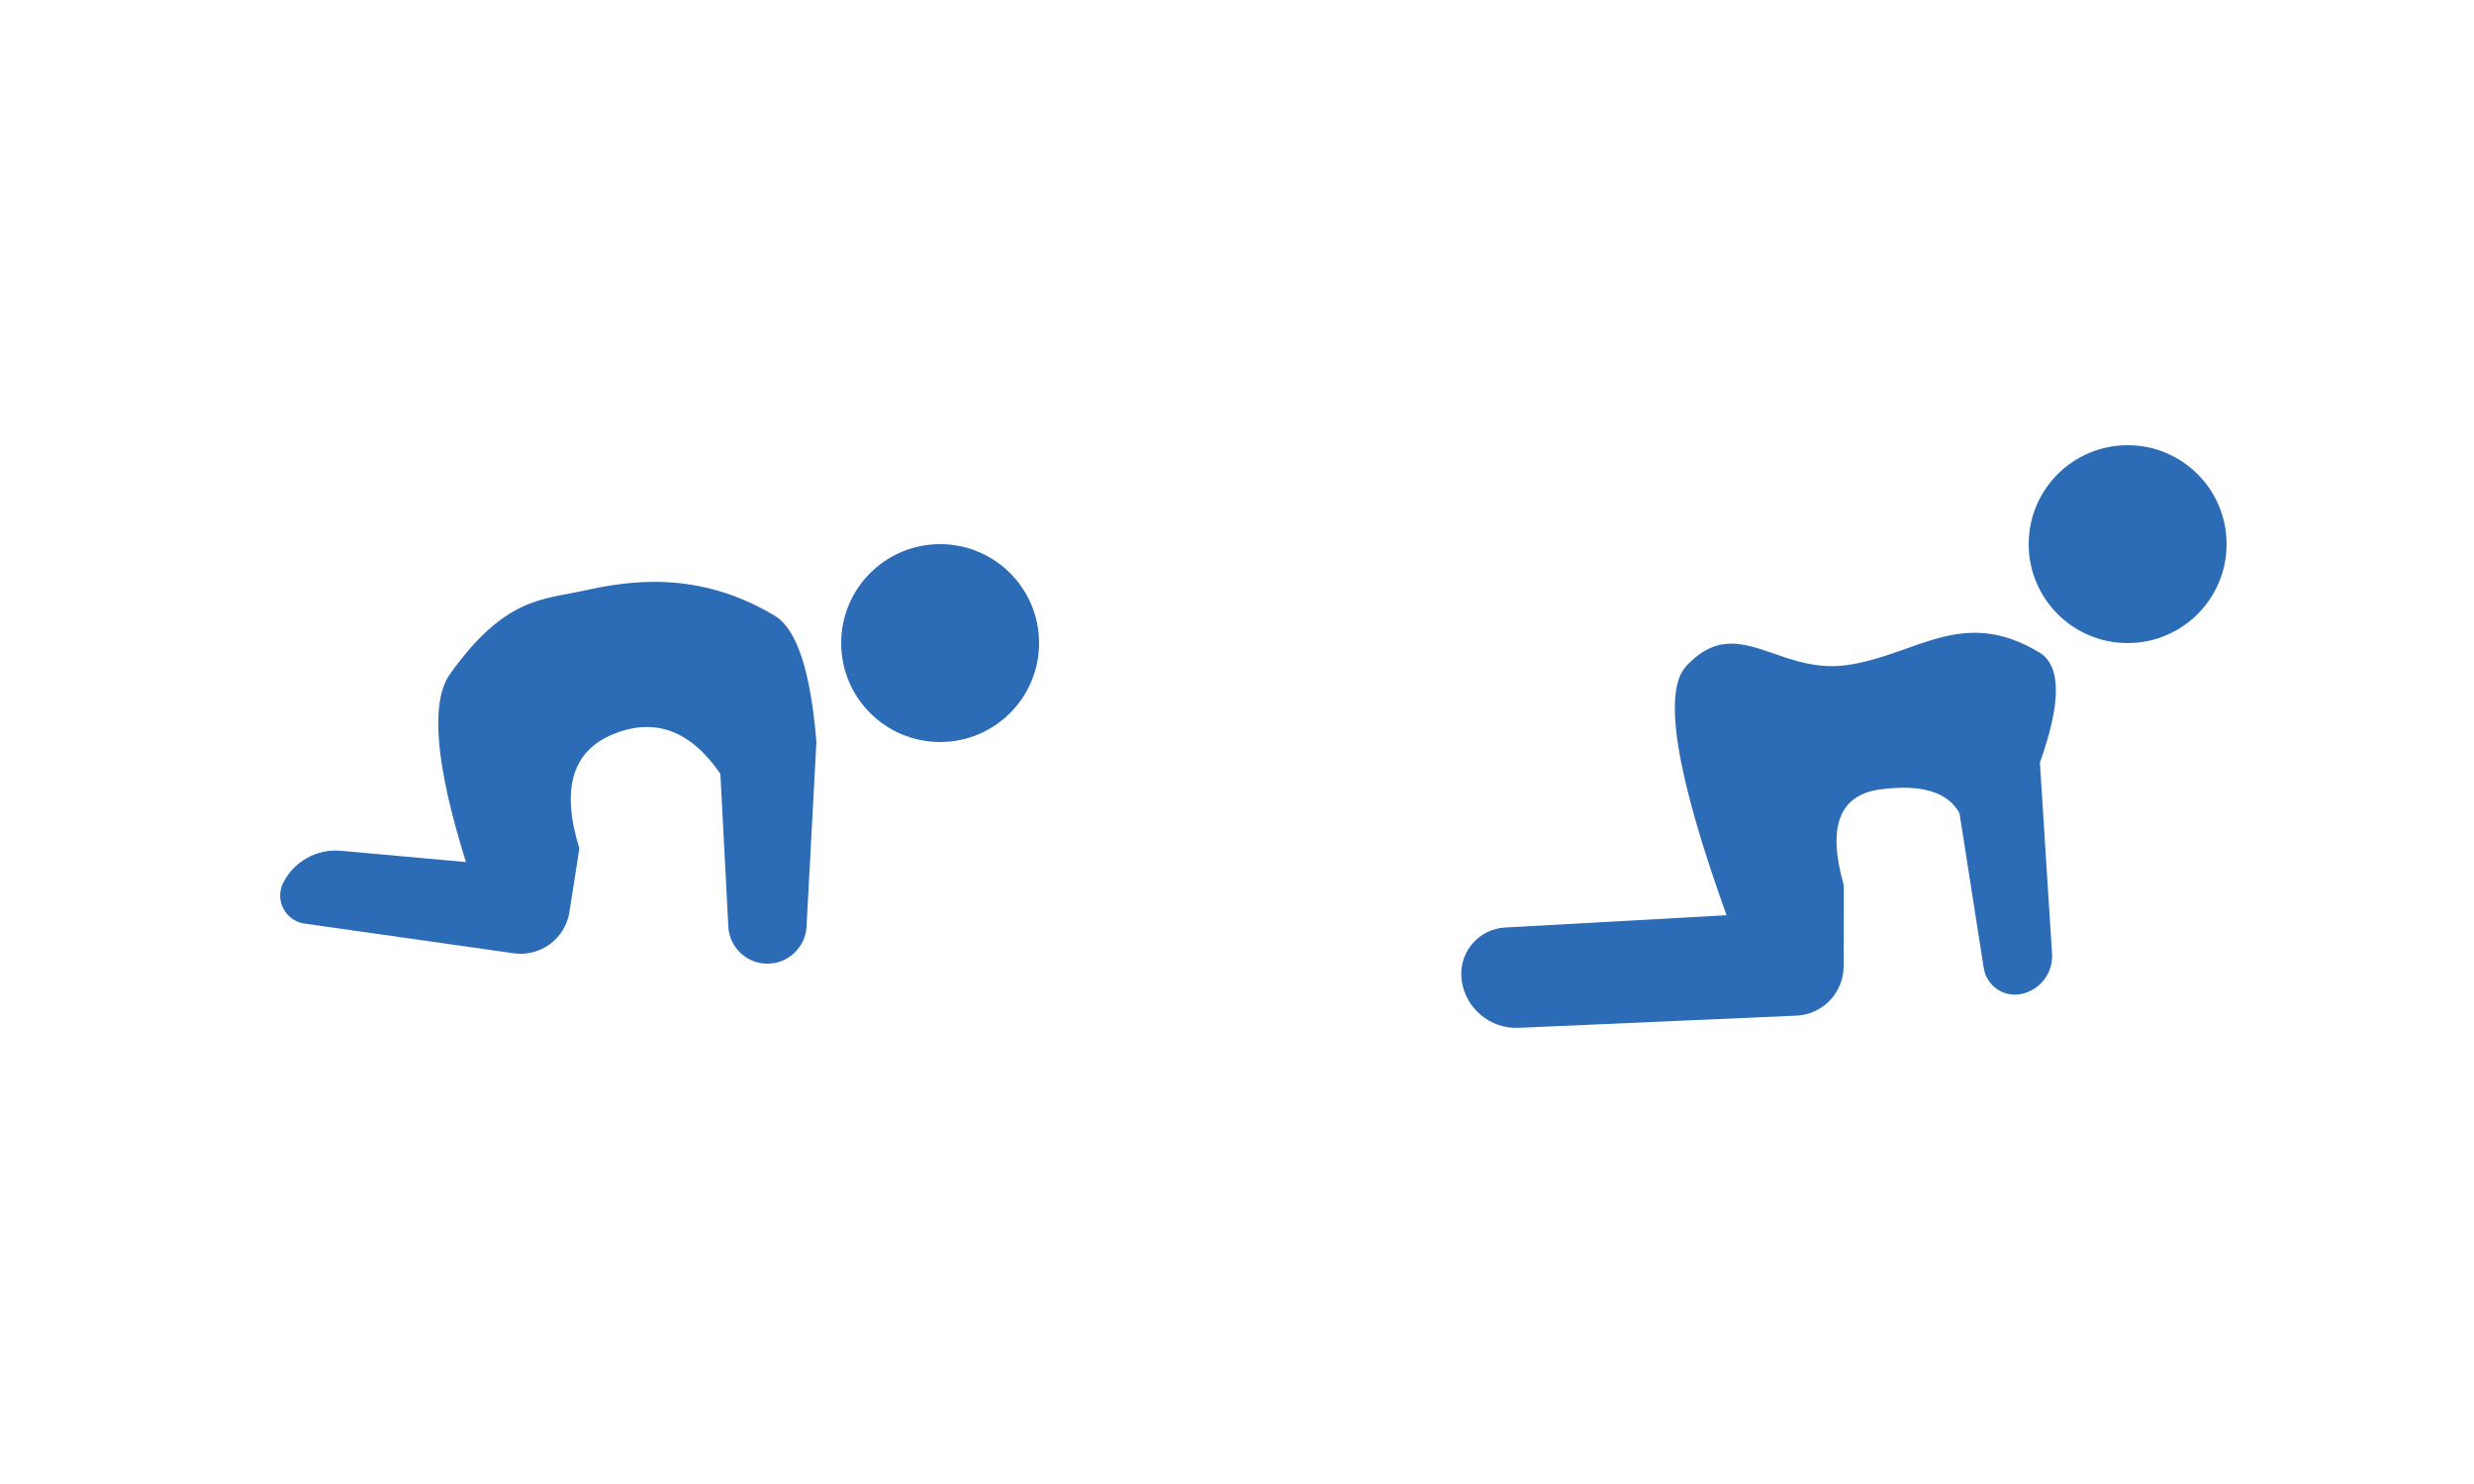 <svg xmlns="http://www.w3.org/2000/svg" width="50" height="30" viewBox="0 0 50 30">
    <g fill="none" fill-rule="evenodd">
        <path d="M0 0H50V30H0z"/>
        <g fill="#2C6CB7" transform="translate(4 9)">
            <path d="M7.82 2.936c-.862.189-1.615.138-2.723 1.686-.404.566-.298 1.834.32 3.805L2.89 8.199c-.483-.044-.944.211-1.165.644-.144.282-.032.627.25.771.057.029.118.048.18.057l4.225.6c.542.077 1.045-.296 1.129-.837l.2-1.283c-.374-1.206-.143-1.977.695-2.314.837-.336 1.555-.068 2.155.806l.161 3.09c.022.42.369.748.79.748.42 0 .767-.329.79-.748L12.5 6c-.117-1.433-.396-2.282-.838-2.549-1.562-.943-2.98-.704-3.842-.515z"/>
            <circle cx="15" cy="4" r="2"/>
        </g>
        <g fill="#2C6CB7" transform="translate(28 9)">
            <path d="M9.322 4.446C7.92 4.642 7.1 3.36 6.076 4.469c-.476.516-.204 2.194.818 5.033L2.42 9.75c-.519.028-.916.472-.887.99.001.025.004.05.007.074.077.571.576.989 1.152.964l5.612-.246c.534-.024.955-.463.956-.998l.002-1.643c-.336-1.179-.09-1.823.74-1.933.829-.11 1.362.05 1.6.482l.489 3.126c.054.35.381.588.73.533.012-.001.023-.003.034-.006.379-.08.641-.426.617-.812l-.245-3.865c.434-1.216.43-1.958-.01-2.225-1.563-.944-2.492.058-3.895.255z"/>
            <circle cx="15" cy="2" r="2"/>
        </g>
    </g>
</svg>
